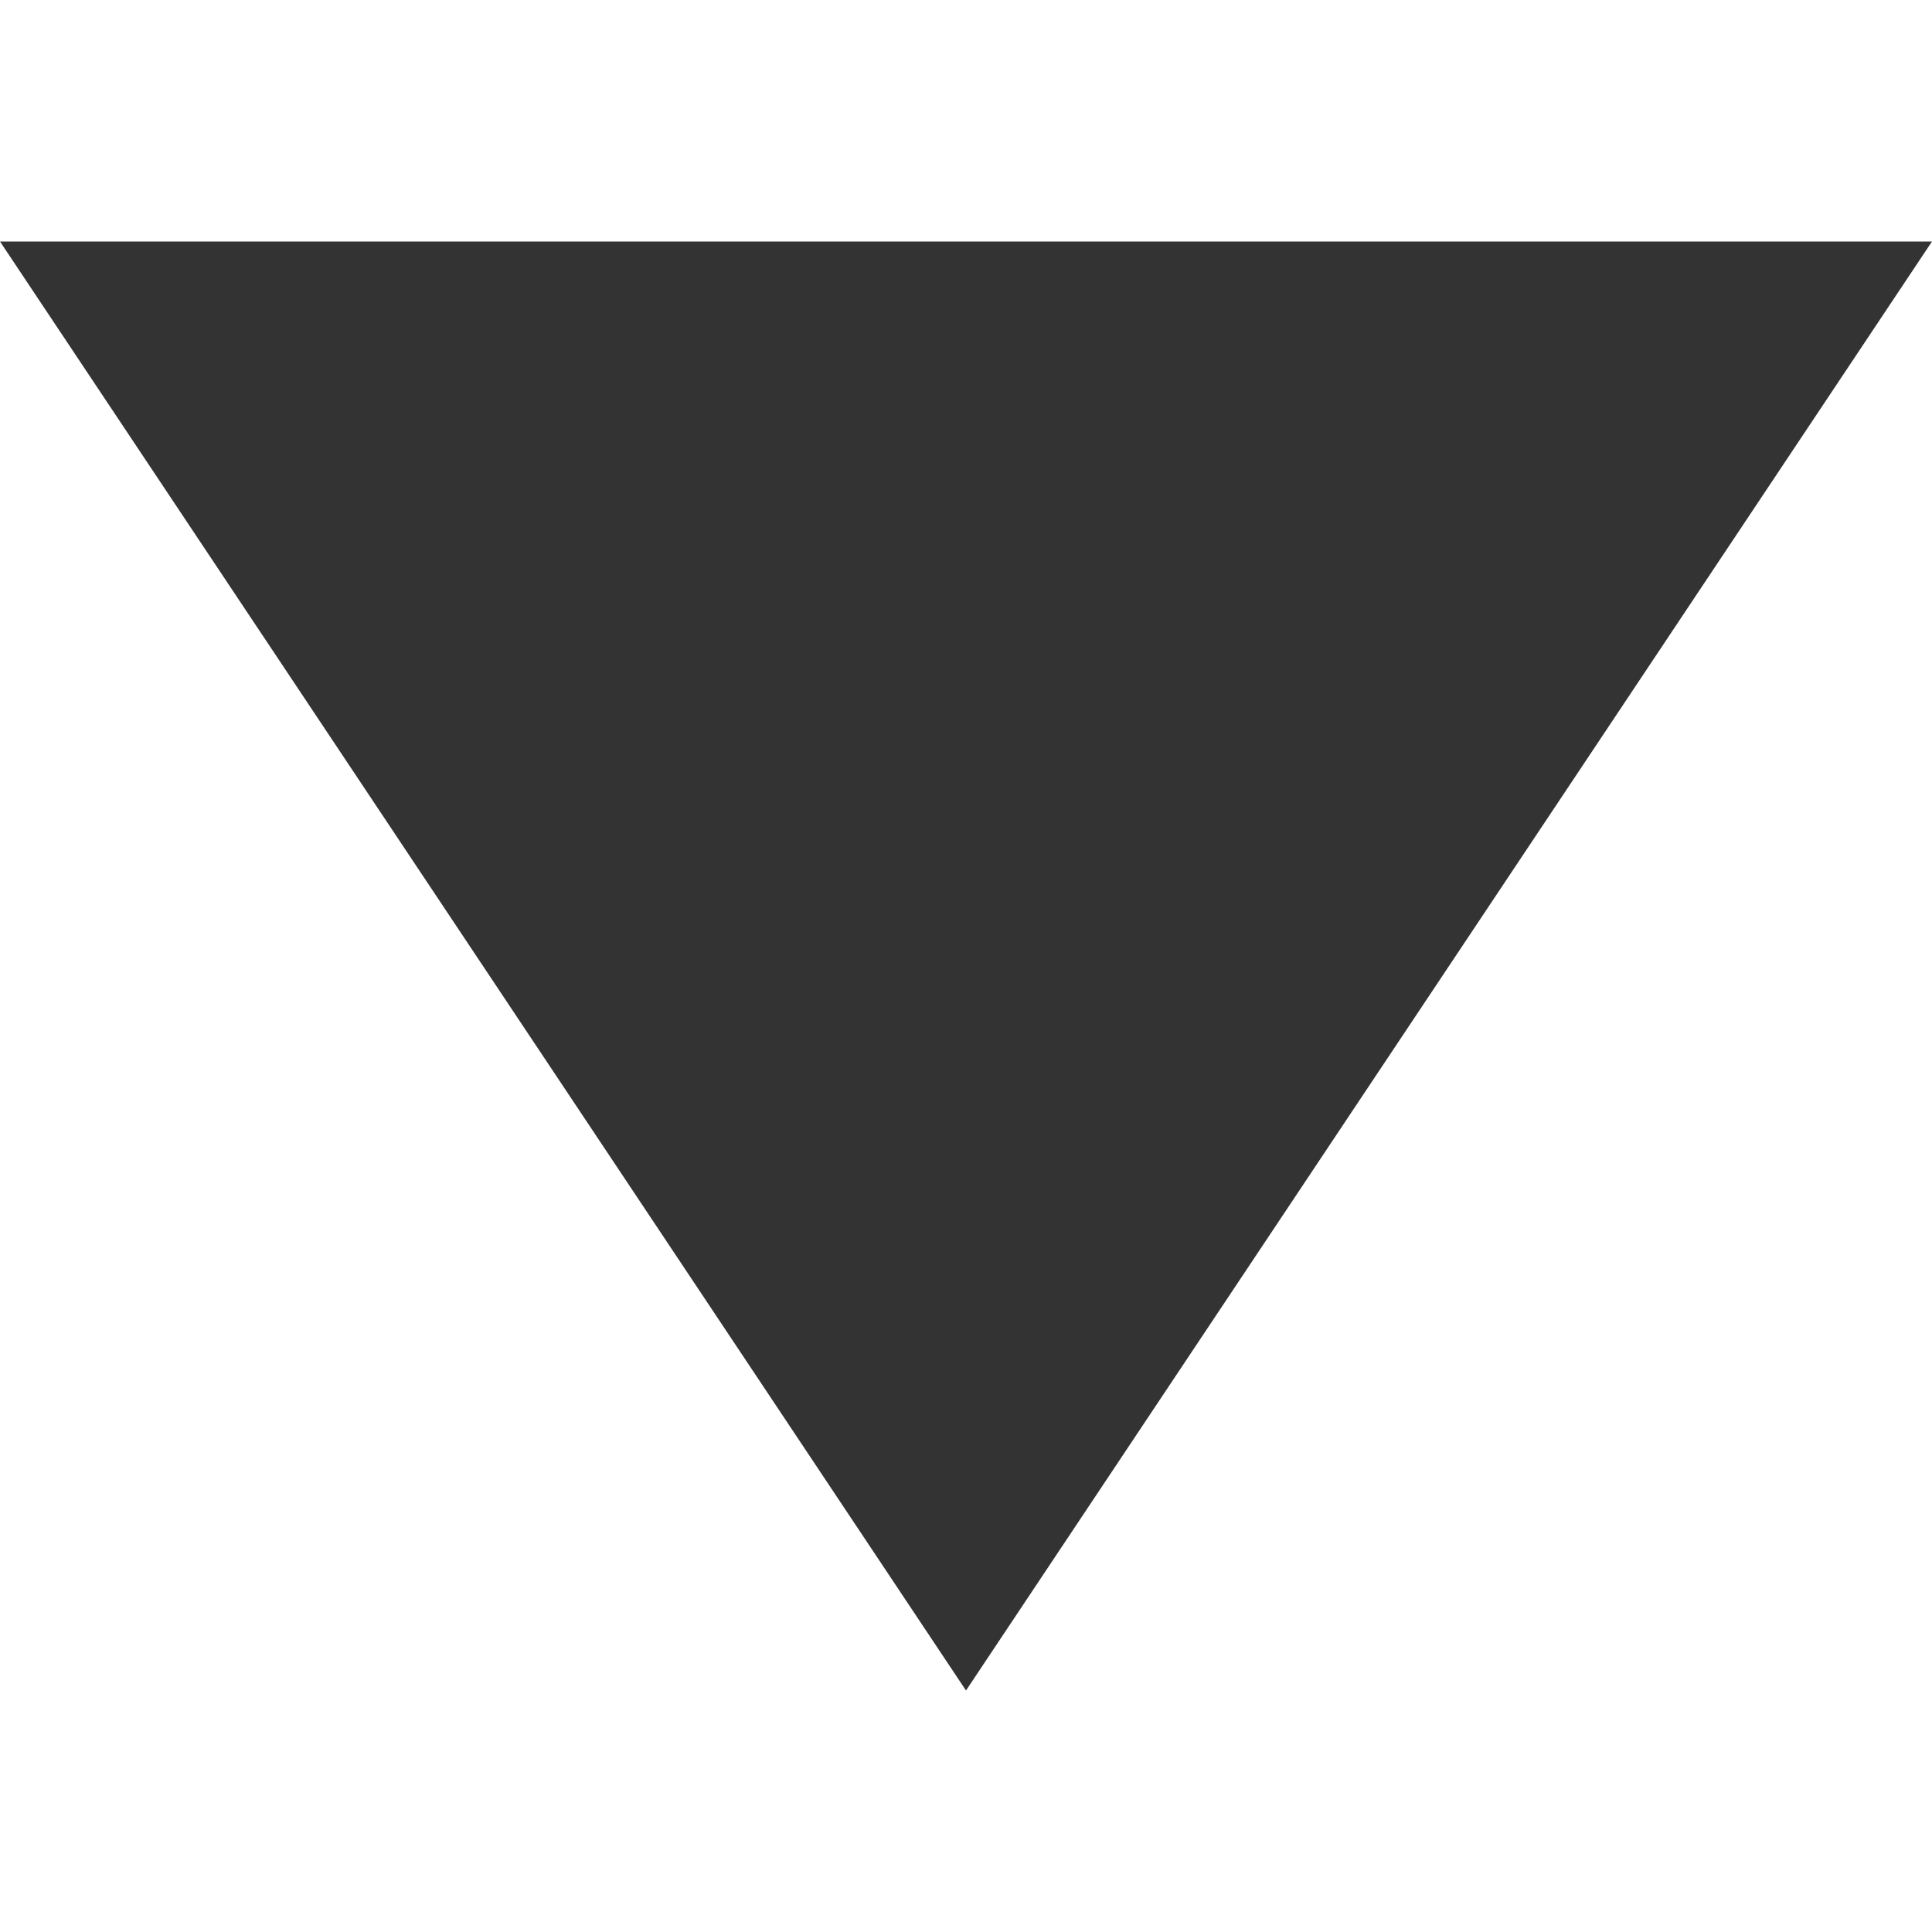 <?xml version="1.0" encoding="UTF-8"?>
<svg width="32px" height="32px" viewBox="0 0 32 32" version="1.1" xmlns="http://www.w3.org/2000/svg" xmlns:xlink="http://www.w3.org/1999/xlink">
    <!-- Generator: Sketch 50.2 (55047) - http://www.bohemiancoding.com/sketch -->
    <title>Downtrend</title>
    <desc>Created with Sketch.</desc>
    <defs></defs>
    <g id="Downtrend" stroke="none" stroke-width="1" fill="none" fill-rule="evenodd">
        <path d="M16,4 L32,4 L16,28 L0,4 L16,4 Z" id="Combined-Shape" fill="#333333"></path>
    </g>
</svg>